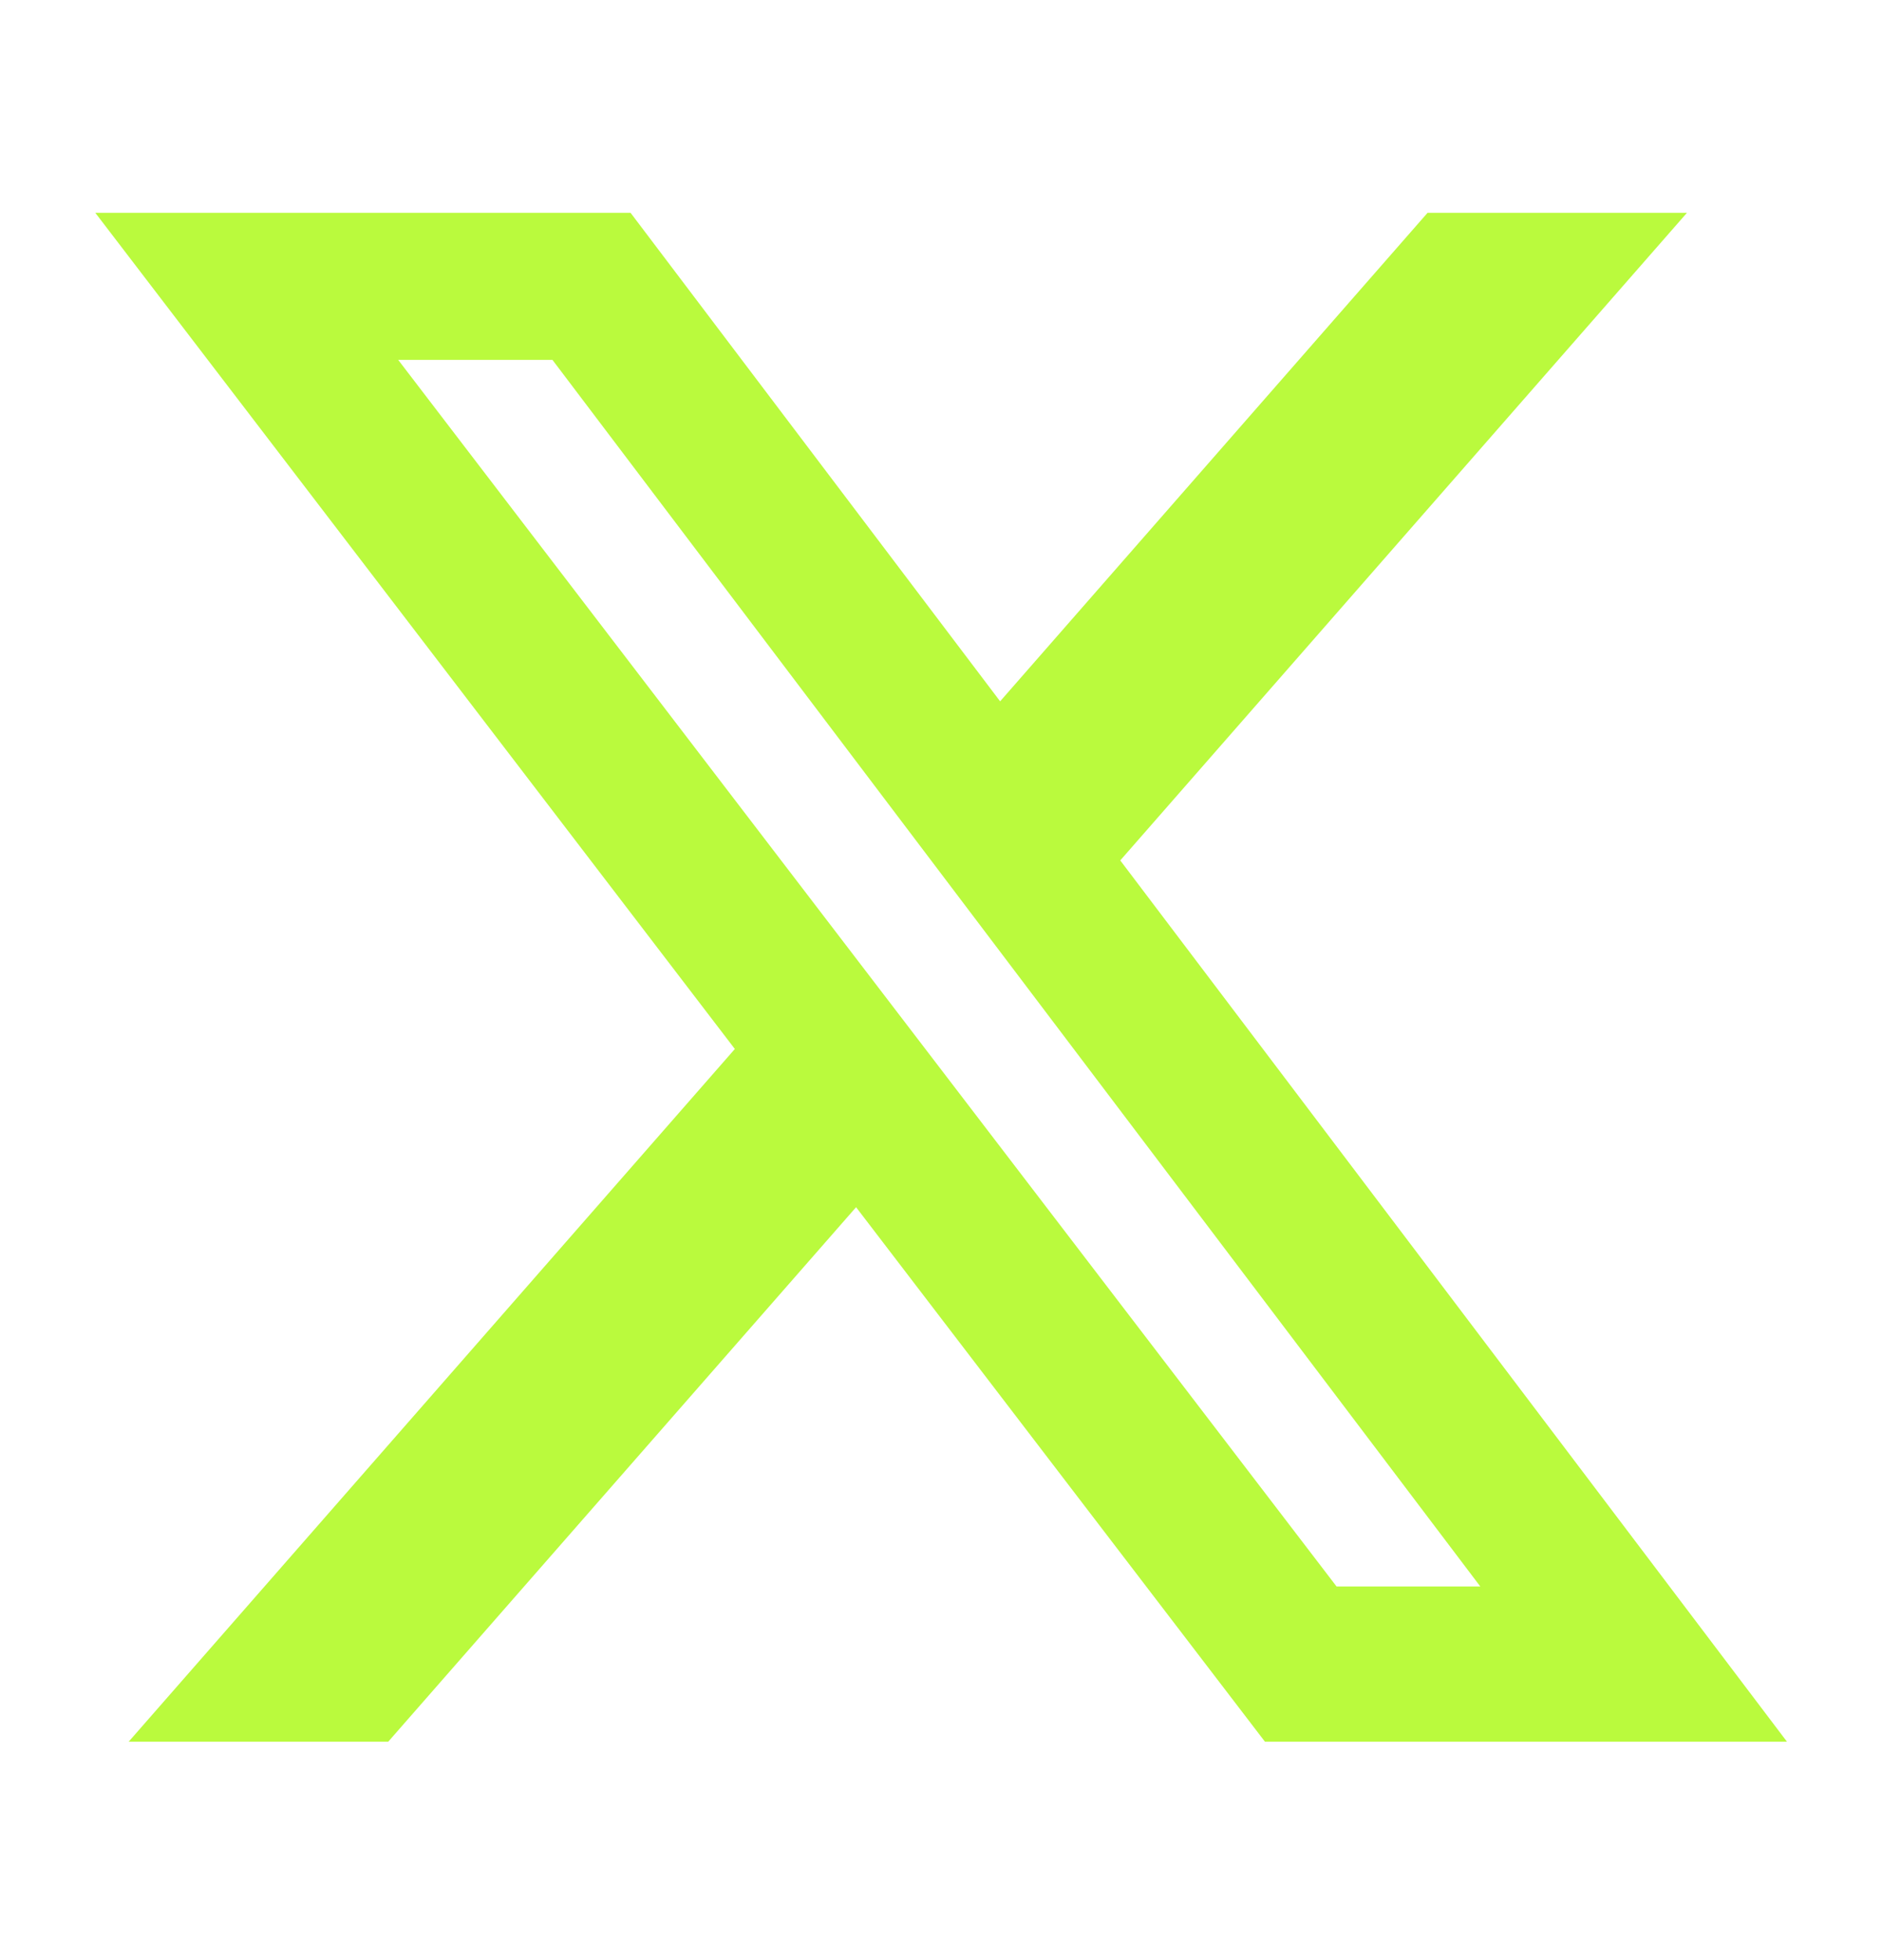 <svg width="24" height="25" viewBox="0 0 24 25" fill="none" xmlns="http://www.w3.org/2000/svg">
<path d="M18.205 2.714H21.513L14.286 10.974L22.788 22.214H16.131L10.917 15.397L4.951 22.214H1.641L9.371 13.379L1.215 2.714H8.041L12.754 8.945L18.205 2.714ZM17.044 20.234H18.877L7.045 4.59H5.078L17.044 20.234Z" fill="#BAFA3D"/>
</svg>
